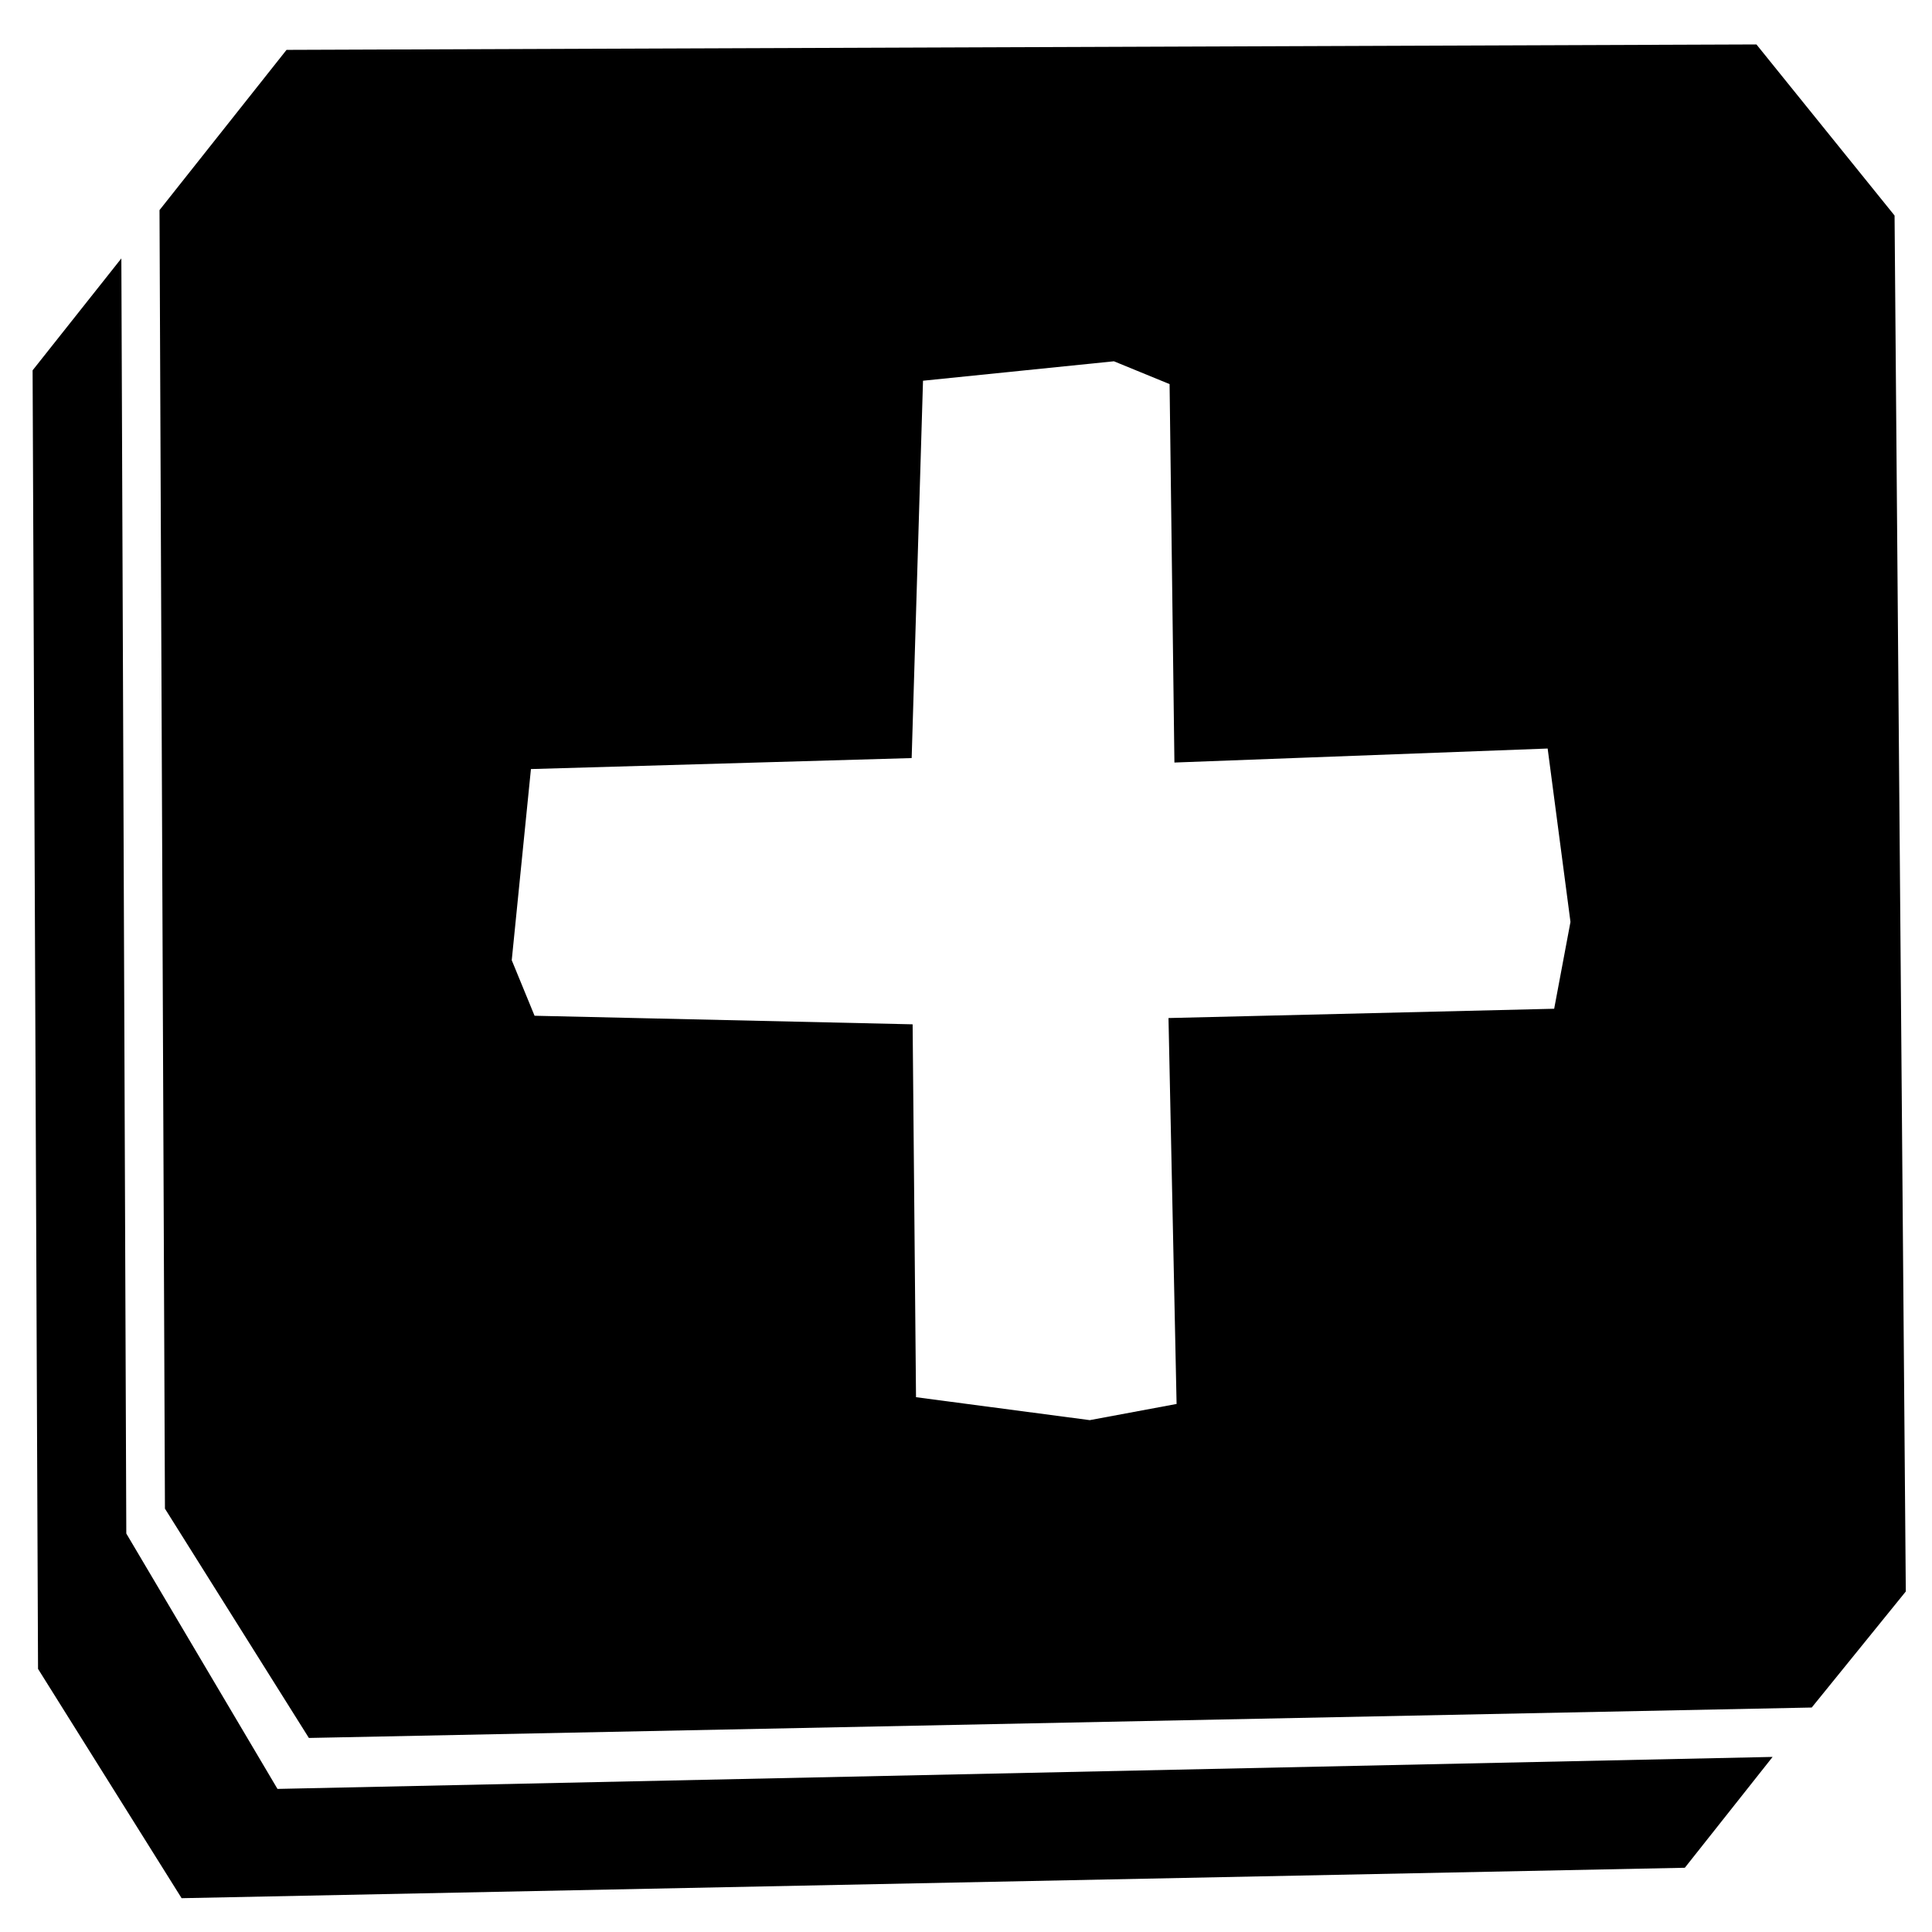 <?xml version="1.0" encoding="UTF-8" standalone="no"?>
<svg
   width="16"
   height="16"
   fill="currentColor"
   class="bi bi-1-circle"
   viewBox="0 0 16 16"
   version="1.1"
   id="svg4"
   sodipodi:docname="1-medical.svg"
   inkscape:version="1.1 (c68e22c387, 2021-05-23)"
   xmlns:inkscape="http://www.inkscape.org/namespaces/inkscape"
   xmlns:sodipodi="http://sodipodi.sourceforge.net/DTD/sodipodi-0.dtd"
   xmlns="http://www.w3.org/2000/svg"
   xmlns:svg="http://www.w3.org/2000/svg">
  <defs
     id="defs8" />
  <sodipodi:namedview
     id="namedview6"
     pagecolor="#ffffff"
     bordercolor="#666666"
     borderopacity="1.0"
     inkscape:pageshadow="2"
     inkscape:pageopacity="0.0"
     inkscape:pagecheckerboard="0"
     showgrid="false"
     inkscape:zoom="34.029514"
     inkscape:cx="11.18147"
     inkscape:cy="9.5799194"
     inkscape:window-width="1920"
     inkscape:window-height="974"
     inkscape:window-x="-11"
     inkscape:window-y="-11"
     inkscape:window-maximized="1"
     inkscape:current-layer="svg4" />
  <path
     id="path2468"
     style="fill:#000000;stroke:none;stroke-width:1px;stroke-linecap:butt;stroke-linejoin:miter;stroke-opacity:1"
     d="M 14.546,0.368 2.373,0.413 1.321,1.74 1.366,12.494 2.558,14.393 15.004,14.141 15.783,13.18 15.69,1.785 Z M 1.005,2.14 0.27,3.067 0.315,13.821 1.504,15.72 13.953,15.468 14.68,14.55 2.298,14.815 1.046,12.7 Z M 9.225,2.992 9.686,3.181 9.726,6.315 12.817,6.199 13.006,7.635 12.871,8.354 9.677,8.431 9.744,11.627 9.025,11.761 7.586,11.571 7.558,8.483 4.427,8.412 4.238,7.952 4.397,6.369 7.55,6.278 7.644,3.153 Z" />
</svg>
